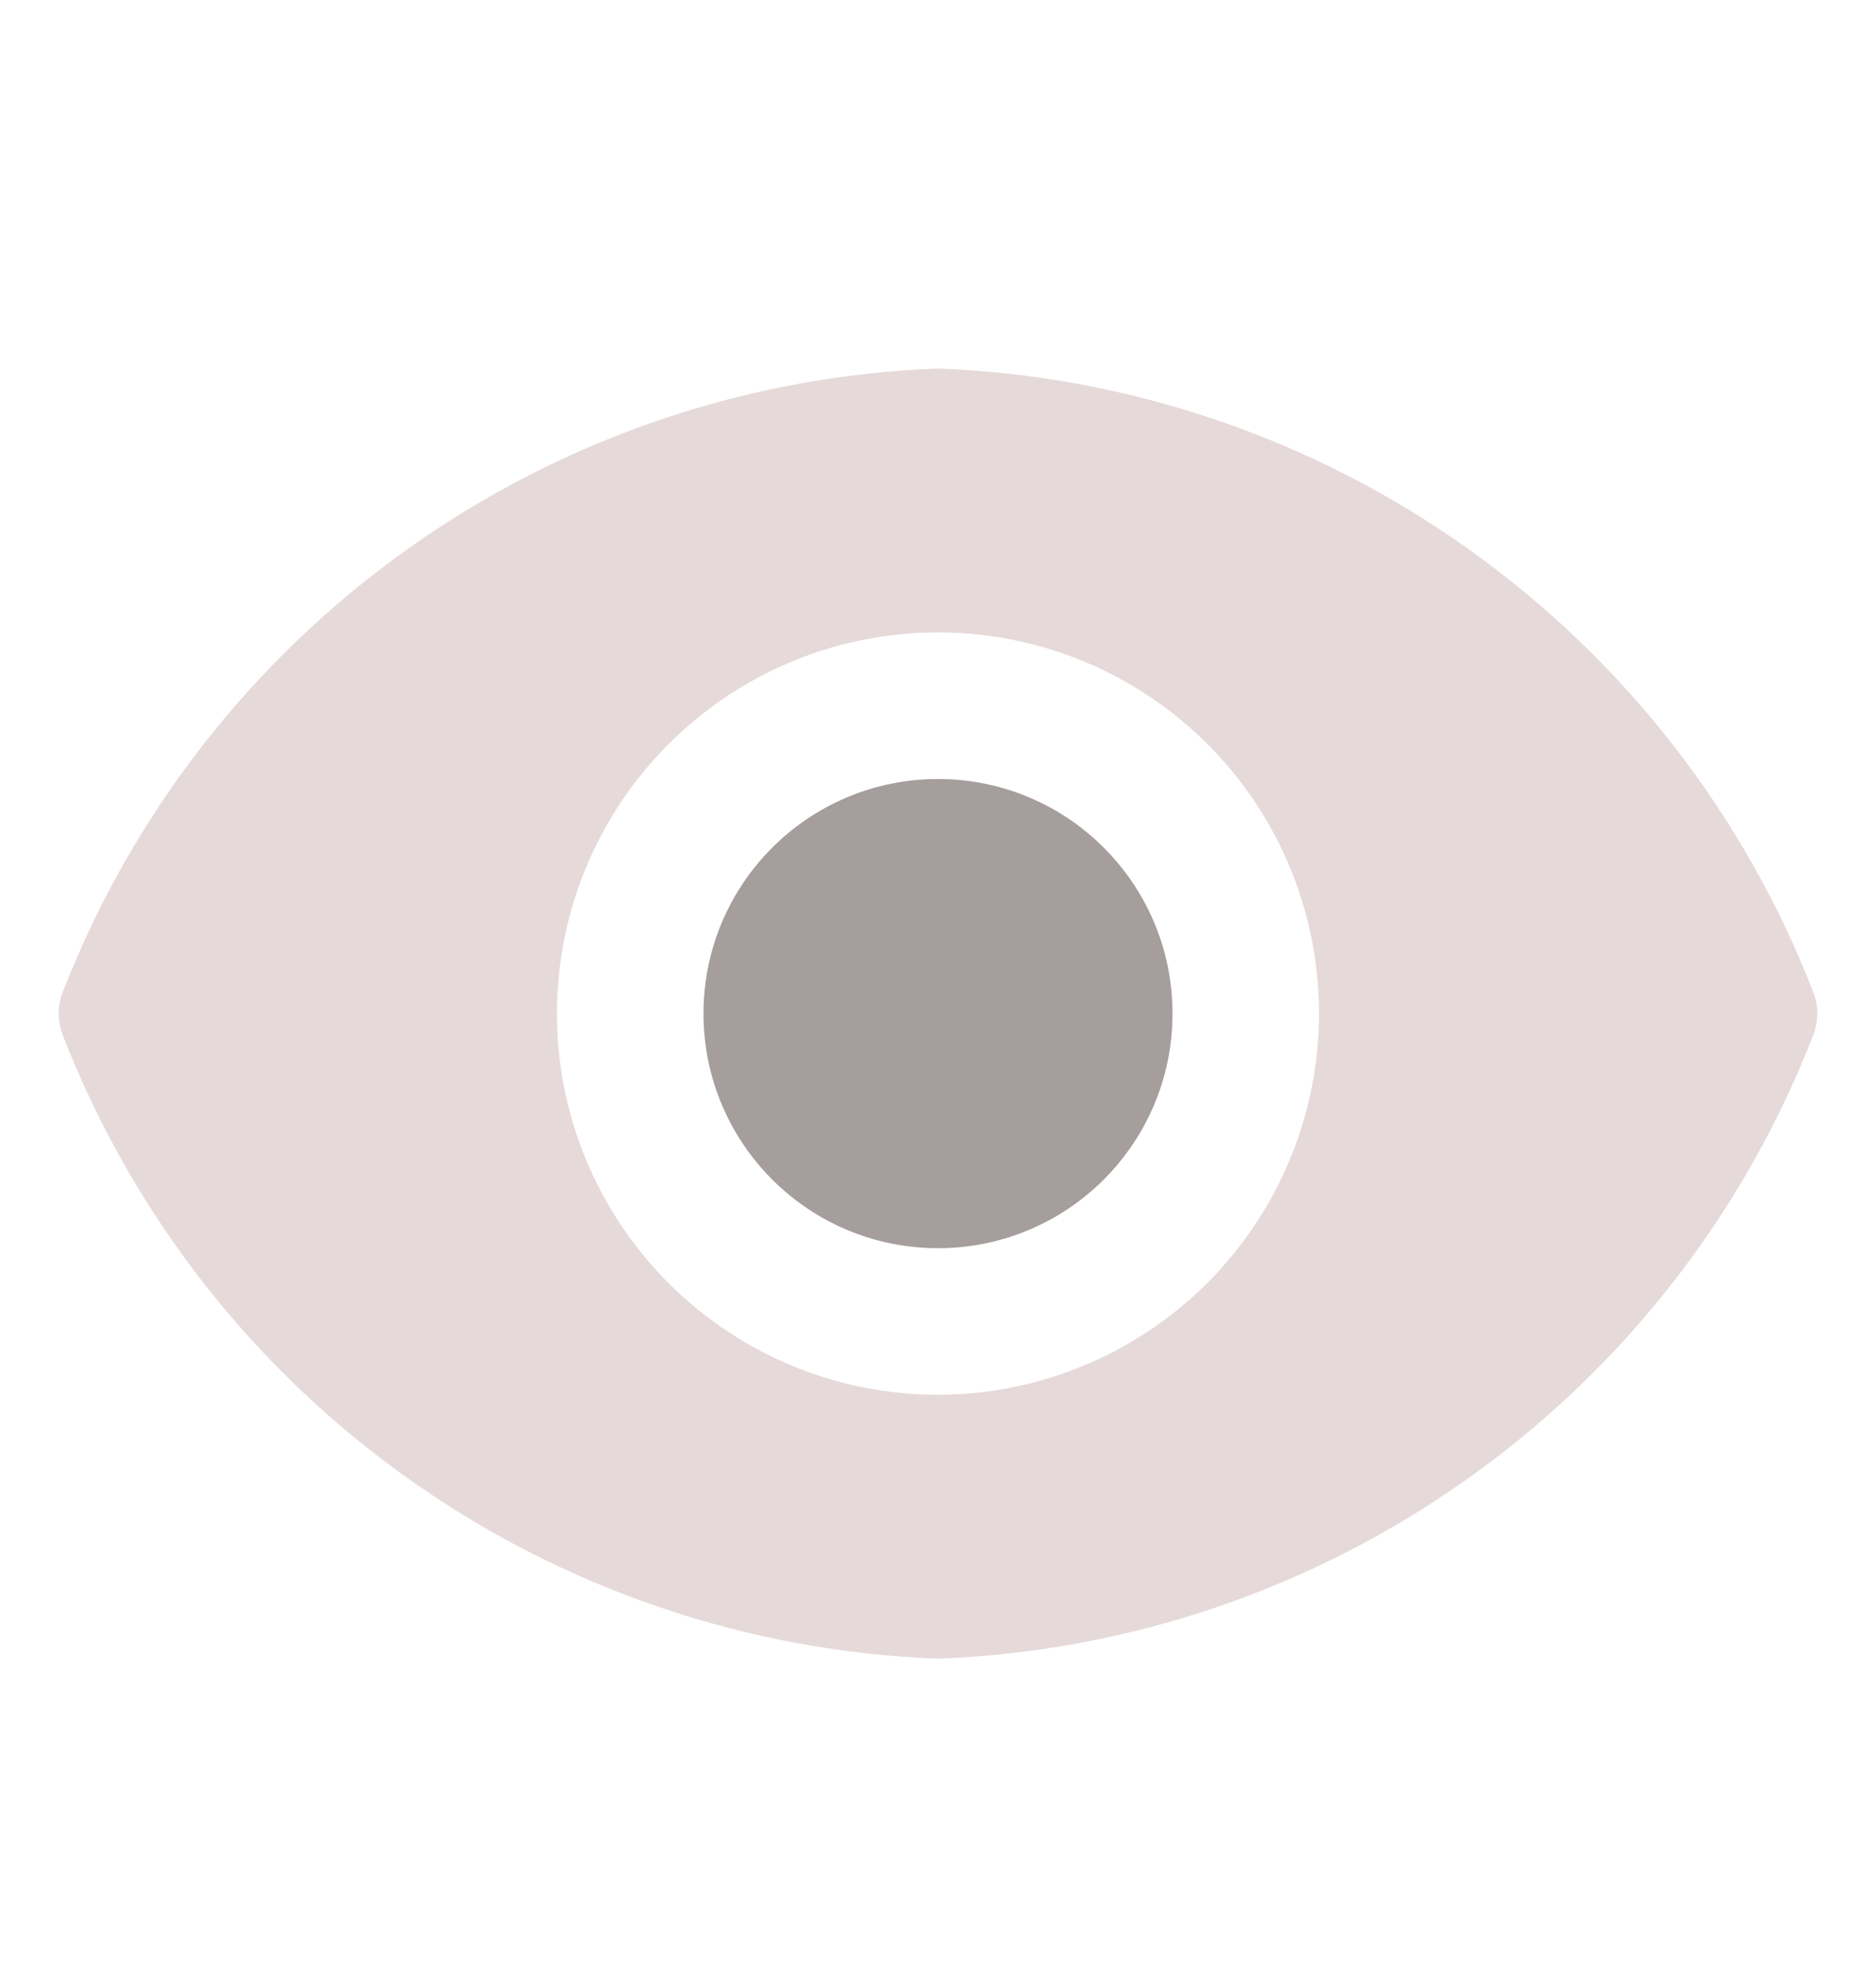 <svg width="18" height="19" viewBox="0 0 18 19" fill="none" xmlns="http://www.w3.org/2000/svg">
<path d="M9 11.972C10.243 11.972 11.25 10.965 11.25 9.722C11.25 8.479 10.243 7.472 9 7.472C7.757 7.472 6.75 8.479 6.75 9.722C6.75 10.965 7.757 11.972 9 11.972Z" fill="#A69D9D"/>
<path d="M17.404 9.531C16.742 7.819 15.594 6.34 14.1 5.274C12.607 4.208 10.834 3.603 9 3.535C7.167 3.603 5.393 4.208 3.9 5.274C2.406 6.34 1.258 7.819 0.596 9.531C0.552 9.654 0.552 9.79 0.596 9.913C1.258 11.625 2.406 13.105 3.9 14.17C5.393 15.236 7.167 15.841 9 15.909C10.834 15.841 12.607 15.236 14.1 14.17C15.594 13.105 16.742 11.625 17.404 9.913C17.448 9.79 17.448 9.654 17.404 9.531ZM9 13.378C8.277 13.378 7.57 13.164 6.969 12.762C6.367 12.36 5.899 11.789 5.622 11.121C5.345 10.453 5.273 9.718 5.414 9.009C5.555 8.3 5.903 7.648 6.415 7.137C6.926 6.625 7.577 6.277 8.287 6.136C8.996 5.995 9.731 6.067 10.399 6.344C11.067 6.621 11.638 7.089 12.04 7.691C12.442 8.292 12.656 8.999 12.656 9.722C12.655 10.691 12.269 11.62 11.584 12.306C10.898 12.991 9.969 13.377 9 13.378Z" fill="#E6D9D9"/>
</svg>
